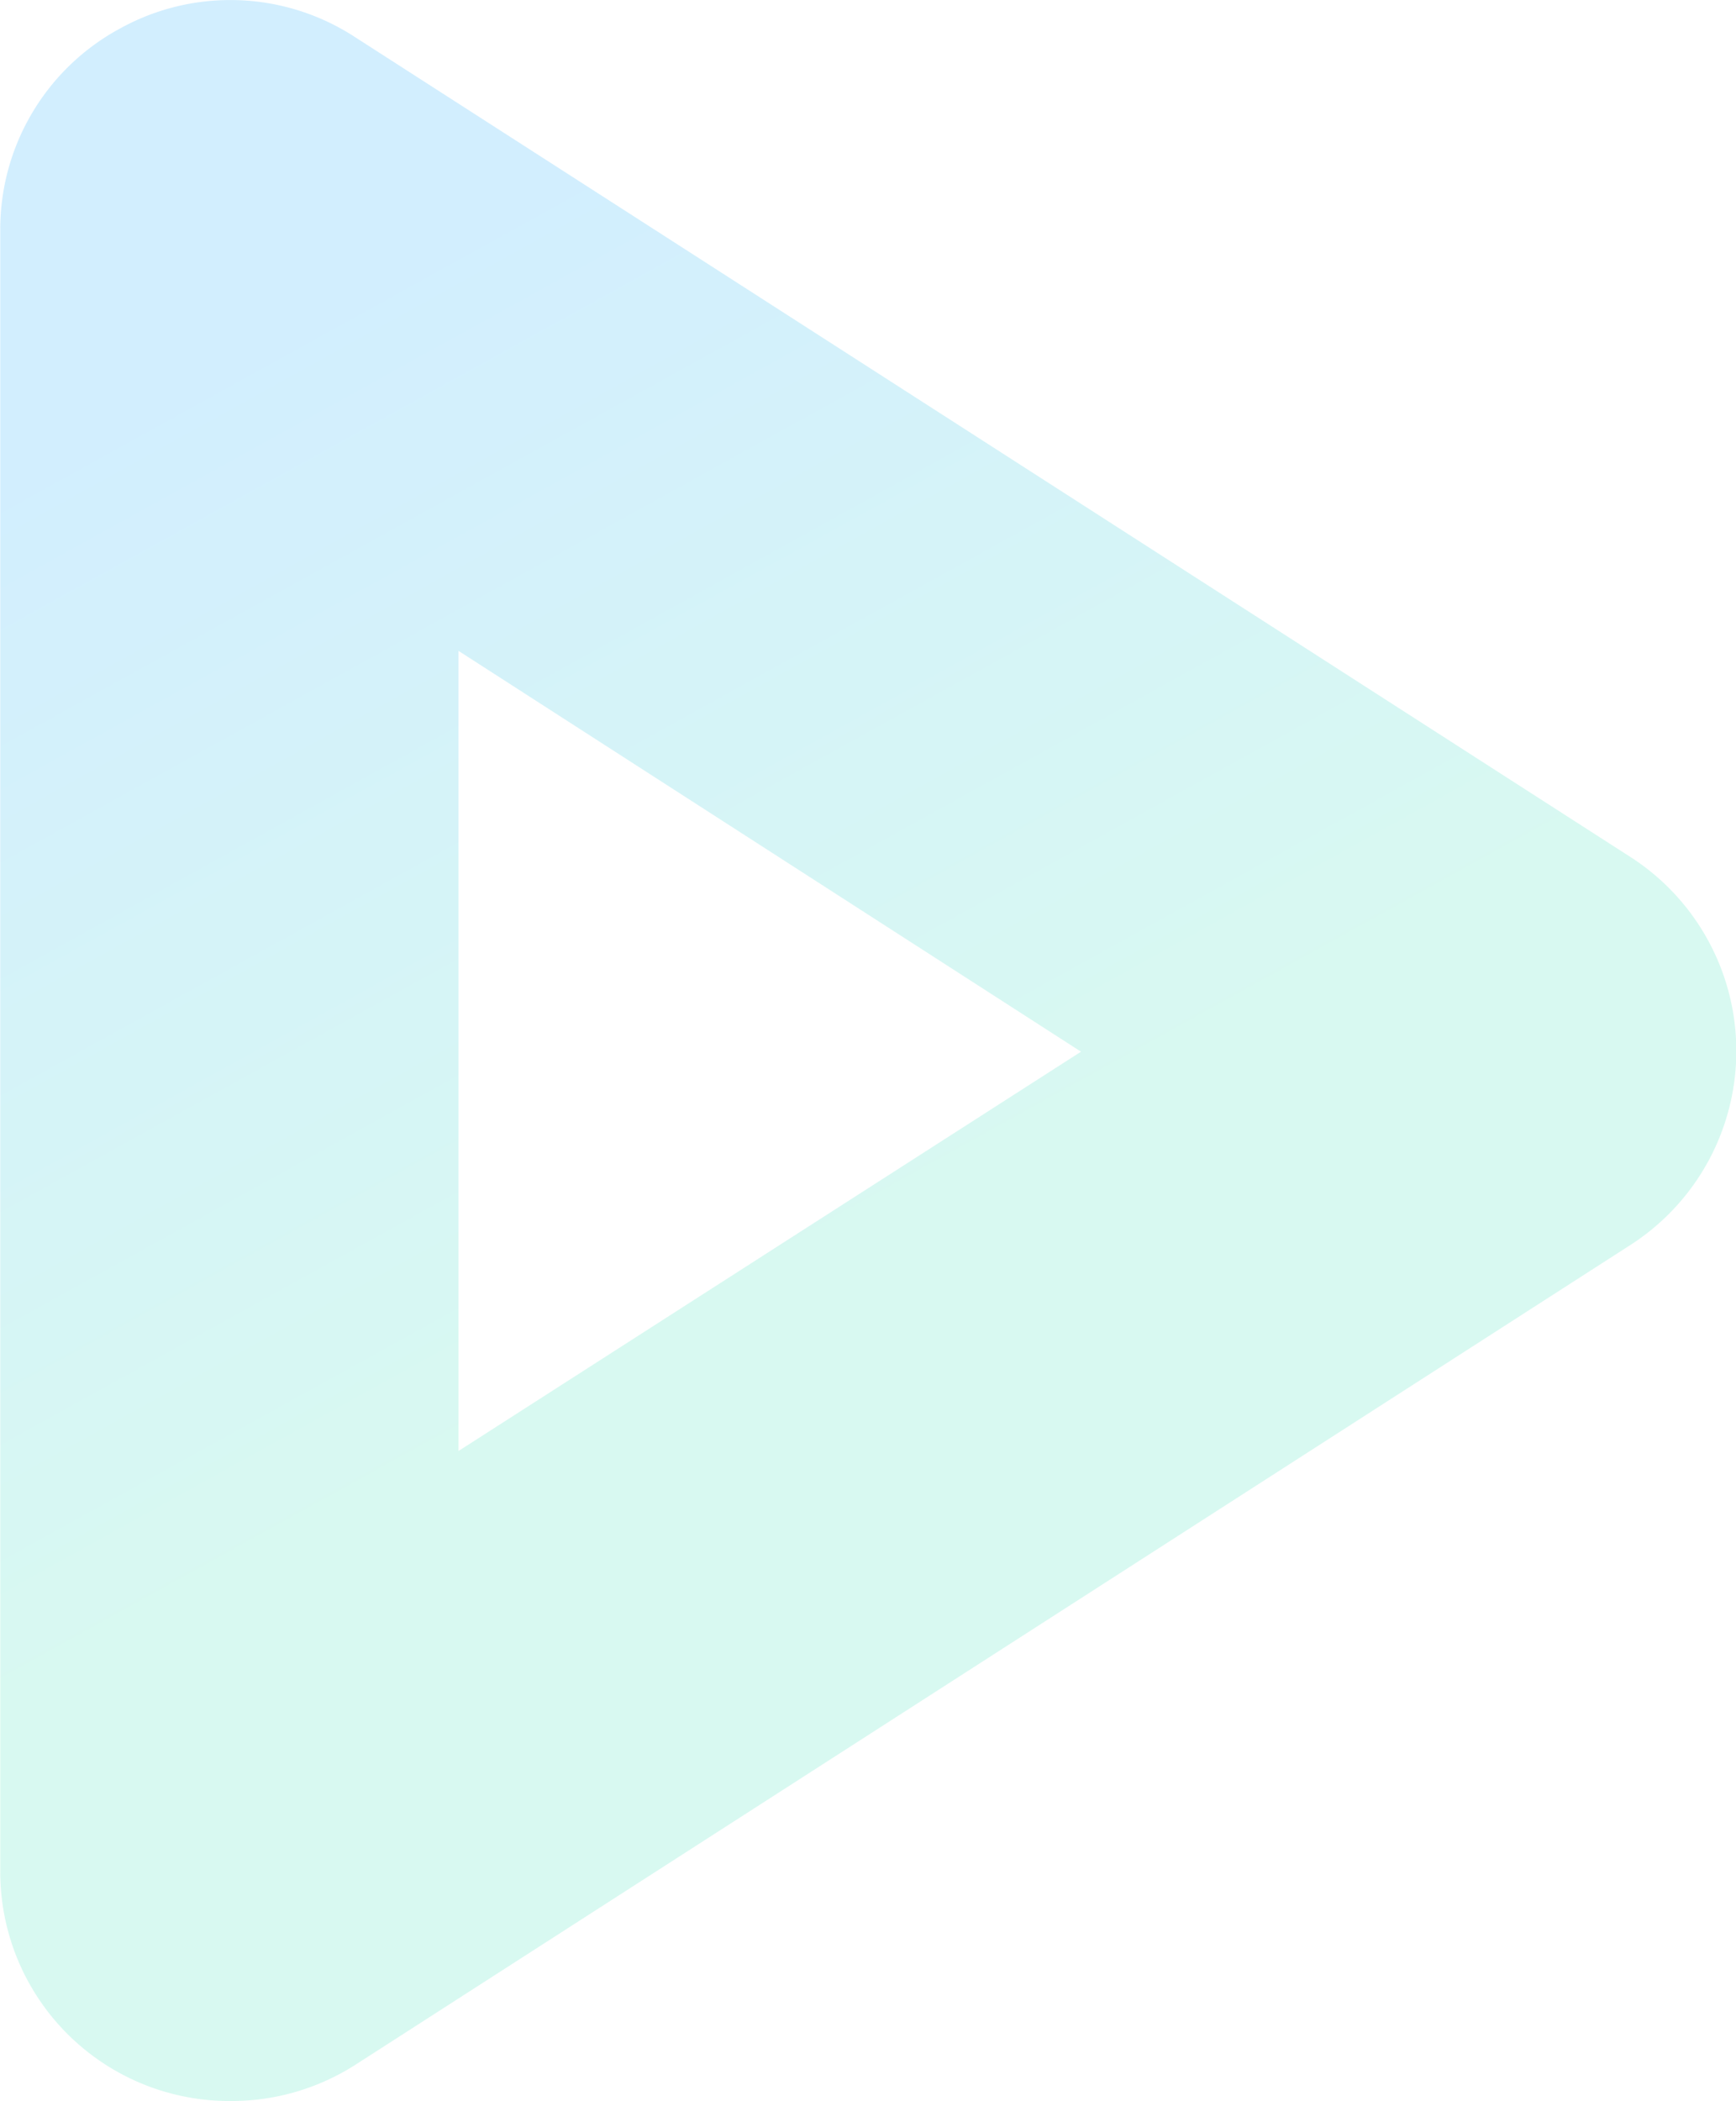 <svg xmlns="http://www.w3.org/2000/svg" xmlns:xlink="http://www.w3.org/1999/xlink" width="20.456" height="24.752" viewBox="0 0 20.456 24.752"><defs><style>.a{opacity:0.19;fill:url(#a);}</style><linearGradient id="a" x1="0.5" x2="0.734" y2="0.5" gradientUnits="objectBoundingBox"><stop offset="0" stop-color="#10a5f7"/><stop offset="1" stop-color="#31deb1"/></linearGradient></defs><path class="a" d="M36.111,33.726A2.688,2.688,0,0,0,34.7,36.1V55.435a2.7,2.7,0,0,0,2.688,2.707h.043a2.709,2.709,0,0,0,1.446-.422l15.052-9.676a2.717,2.717,0,0,0,0-4.545L38.874,33.823A2.688,2.688,0,0,0,36.111,33.726ZM40.1,50.484V41.058l7.335,4.722Z" transform="translate(-34.697 -33.39)"/></svg>